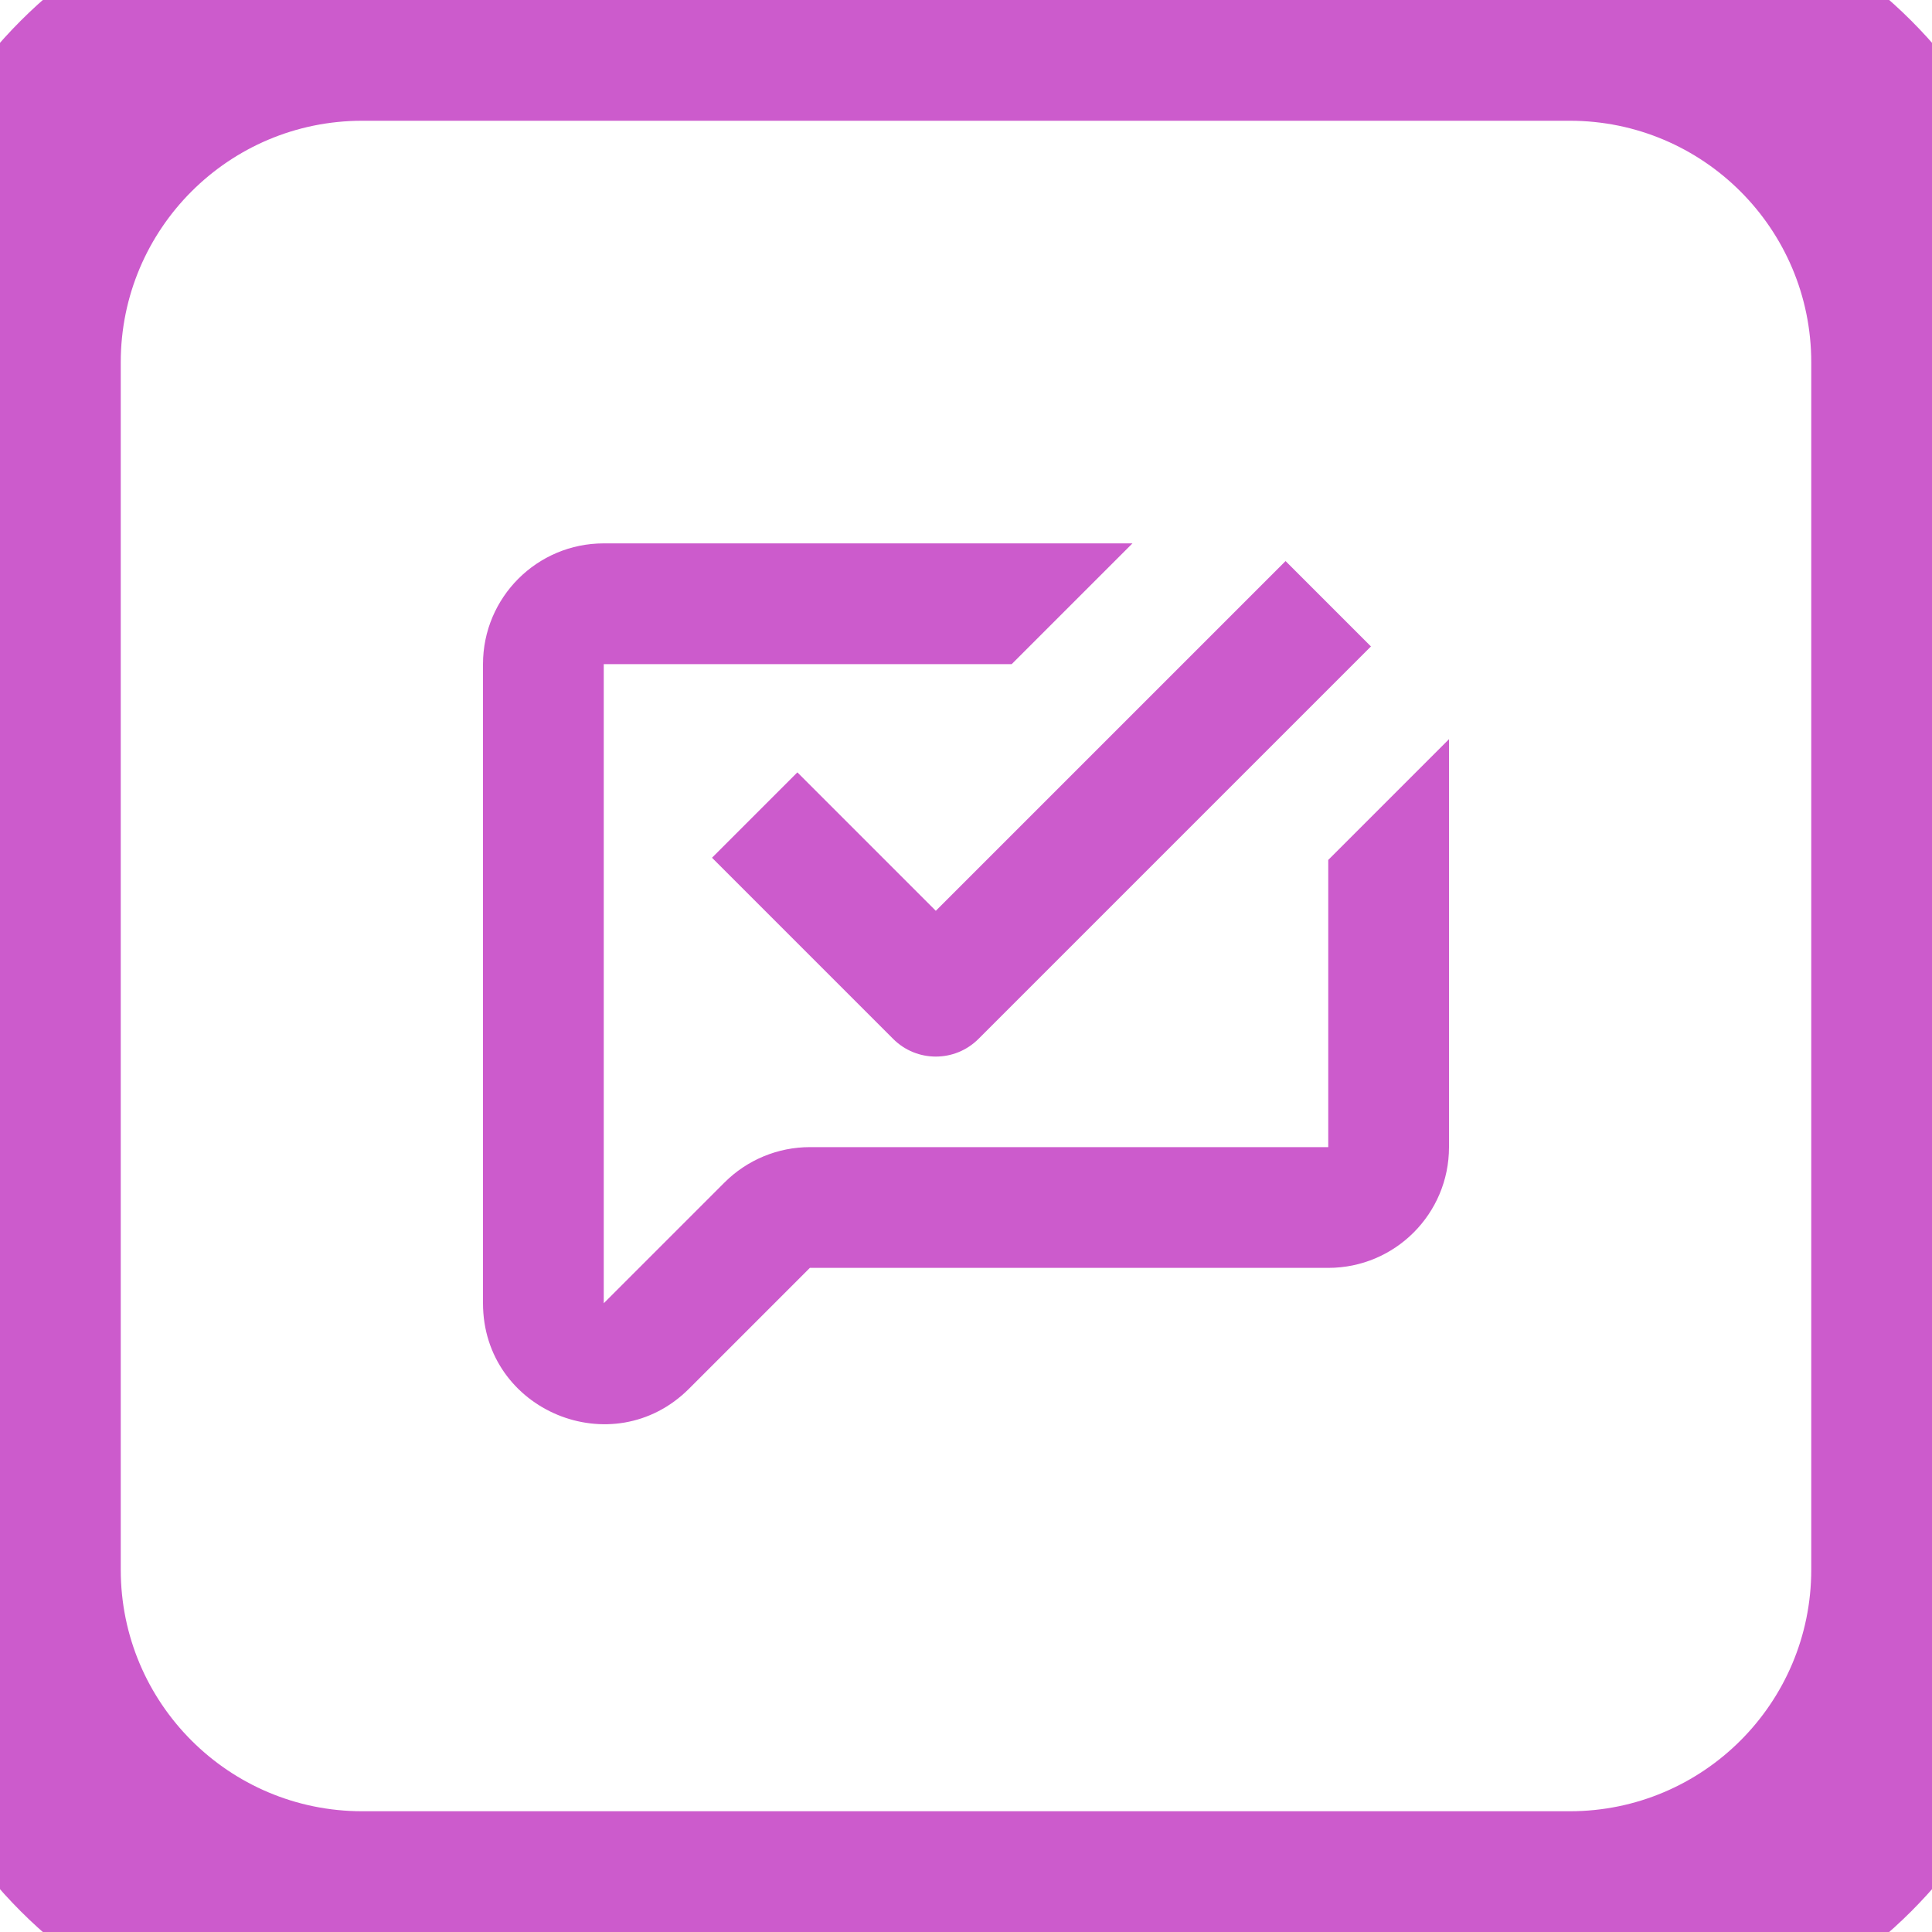 <svg width="32" height="32" viewBox="0 0 32 32" fill="none" xmlns="http://www.w3.org/2000/svg">
<g clip-path="url(#clip0_4529_37943)">
<path fill-rule="evenodd" clip-rule="evenodd" d="M10 11L16.757 11L18.757 9H10C8.895 9 8 9.895 8 11V21.586C8 23.368 10.154 24.26 11.414 23L13.414 21H22C23.105 21 24 20.105 24 19V12.243L22 14.243V19H13.414C12.884 19 12.375 19.211 12 19.586L10 21.586V11ZM22.707 10.707L16.207 17.207C15.817 17.598 15.183 17.598 14.793 17.207L11.793 14.207L13.207 12.793L15.5 15.086L21.293 9.293L22.707 10.707Z" fill="#CC5BCC"/>
</g>
<path d="M6 2H26V-2H6V2ZM30 6V26H34V6H30ZM26 30H6V34H26V30ZM2 26V6H-2V26H2ZM6 30C3.791 30 2 28.209 2 26H-2C-2 30.418 1.582 34 6 34V30ZM30 26C30 28.209 28.209 30 26 30V34C30.418 34 34 30.418 34 26H30ZM26 2C28.209 2 30 3.791 30 6H34C34 1.582 30.418 -2 26 -2V2ZM6 -2C1.582 -2 -2 1.582 -2 6H2C2 3.791 3.791 2 6 2V-2Z" fill="#CC5BCC"/>
<defs>
<clipPath id="clip0_4529_37943">
<rect width="16" height="16" fill="white" transform="translate(8 8)"/>
</clipPath>
</defs>
</svg>
